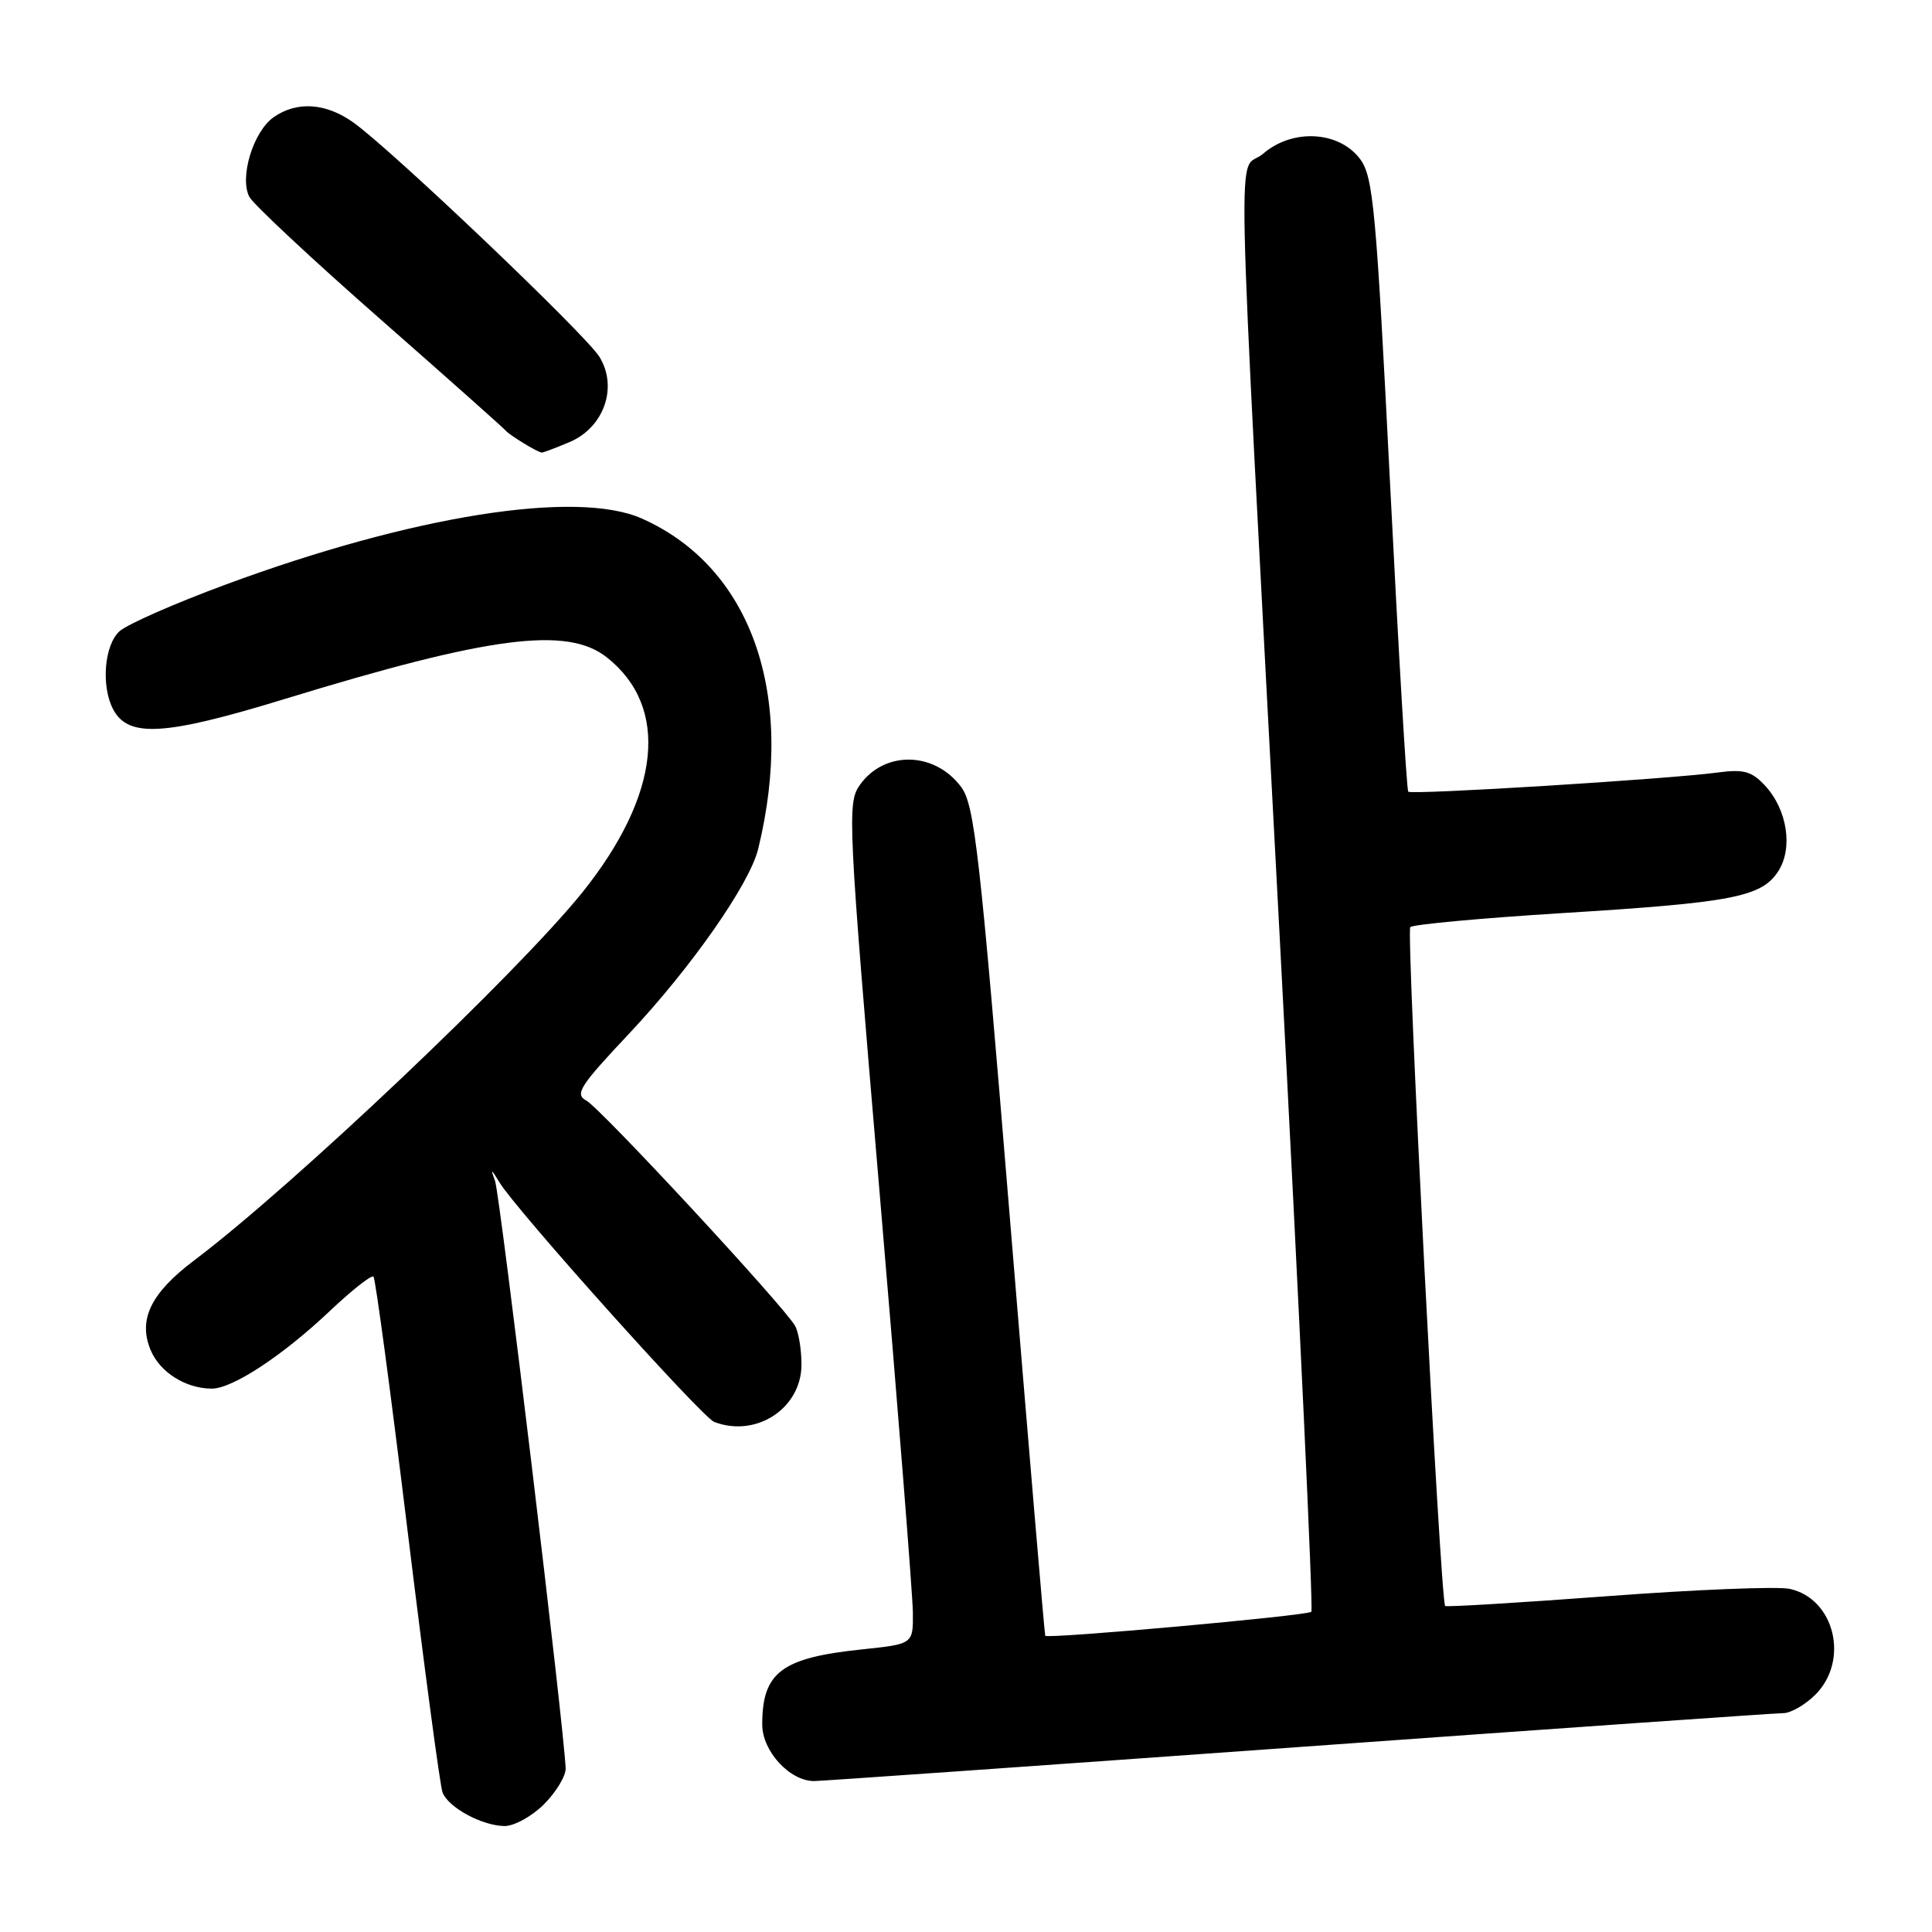 <?xml version="1.0" encoding="UTF-8" standalone="no"?>
<!DOCTYPE svg PUBLIC "-//W3C//DTD SVG 1.1//EN" "http://www.w3.org/Graphics/SVG/1.1/DTD/svg11.dtd" >
<svg xmlns="http://www.w3.org/2000/svg" xmlns:xlink="http://www.w3.org/1999/xlink" version="1.1" viewBox="0 0 256 256">
 <g >
 <path fill="currentColor"
d=" M 72.08 239.08 C 73.68 237.47 74.98 235.33 74.95 234.33 C 74.82 229.61 66.25 158.26 65.60 156.50 C 64.98 154.81 65.07 154.84 66.18 156.67 C 68.41 160.35 93.01 187.79 94.63 188.41 C 100.20 190.55 106.20 186.61 106.20 180.81 C 106.20 178.81 105.82 176.50 105.35 175.68 C 103.87 173.06 79.58 146.85 77.70 145.84 C 76.12 144.99 76.80 143.93 83.38 136.94 C 91.61 128.18 99.32 117.15 100.46 112.50 C 105.48 91.98 99.55 75.15 85.05 68.71 C 76.39 64.86 54.64 68.31 29.90 77.46 C 23.18 79.94 16.86 82.72 15.84 83.64 C 13.81 85.48 13.37 90.96 15.01 94.02 C 17.02 97.78 21.85 97.48 37.66 92.64 C 64.89 84.29 75.14 82.96 80.39 87.09 C 88.75 93.67 87.55 105.29 77.18 118.23 C 68.62 128.88 38.82 157.14 25.74 167.00 C 19.99 171.33 18.28 174.84 19.95 178.87 C 21.17 181.83 24.61 184.00 28.07 184.00 C 30.81 184.00 37.46 179.63 43.73 173.69 C 46.64 170.94 49.23 168.90 49.49 169.16 C 49.75 169.42 51.78 184.55 54.00 202.79 C 56.23 221.03 58.31 236.65 58.64 237.51 C 59.41 239.50 63.83 241.91 66.83 241.96 C 68.11 241.98 70.47 240.68 72.08 239.08 Z  M 172.00 231.50 C 206.38 229.03 235.31 227.00 236.30 227.00 C 237.28 227.00 239.20 225.90 240.55 224.55 C 245.08 220.01 243.10 211.84 237.14 210.53 C 235.58 210.19 224.72 210.62 213.02 211.50 C 201.33 212.37 191.64 212.96 191.49 212.80 C 190.86 212.09 186.30 123.44 186.87 122.85 C 187.22 122.49 196.28 121.66 207.00 120.99 C 229.55 119.60 233.39 118.86 235.61 115.47 C 237.62 112.40 236.83 107.27 233.86 104.08 C 232.11 102.20 231.04 101.90 227.62 102.36 C 221.04 103.24 187.01 105.35 186.60 104.90 C 186.39 104.68 185.31 86.32 184.19 64.09 C 182.35 27.65 181.96 23.43 180.23 21.09 C 177.45 17.35 171.27 17.00 167.37 20.37 C 163.88 23.37 163.62 11.49 169.60 124.79 C 172.16 173.35 174.03 213.30 173.76 213.57 C 173.25 214.09 138.78 217.19 138.50 216.75 C 138.41 216.61 136.32 191.85 133.84 161.72 C 129.82 112.77 129.13 106.65 127.35 104.27 C 123.83 99.55 117.18 99.43 113.93 104.02 C 112.25 106.40 112.35 108.56 116.55 158.00 C 118.96 186.32 120.94 211.38 120.96 213.67 C 121.00 217.84 121.00 217.84 114.25 218.55 C 103.55 219.66 101.00 221.58 101.00 228.51 C 101.00 232.04 104.64 236.00 107.88 236.00 C 108.77 236.00 137.62 233.97 172.00 231.50 Z  M 75.42 58.60 C 80.03 56.67 81.92 51.31 79.42 47.27 C 77.55 44.28 52.00 19.94 46.85 16.25 C 43.19 13.63 39.35 13.37 36.26 15.53 C 33.55 17.43 31.69 23.56 33.05 26.10 C 33.59 27.09 41.33 34.33 50.26 42.17 C 59.19 50.01 66.72 56.71 67.00 57.05 C 67.48 57.64 71.19 59.91 71.78 59.97 C 71.94 59.99 73.58 59.37 75.42 58.60 Z "/>
</g>
</svg>